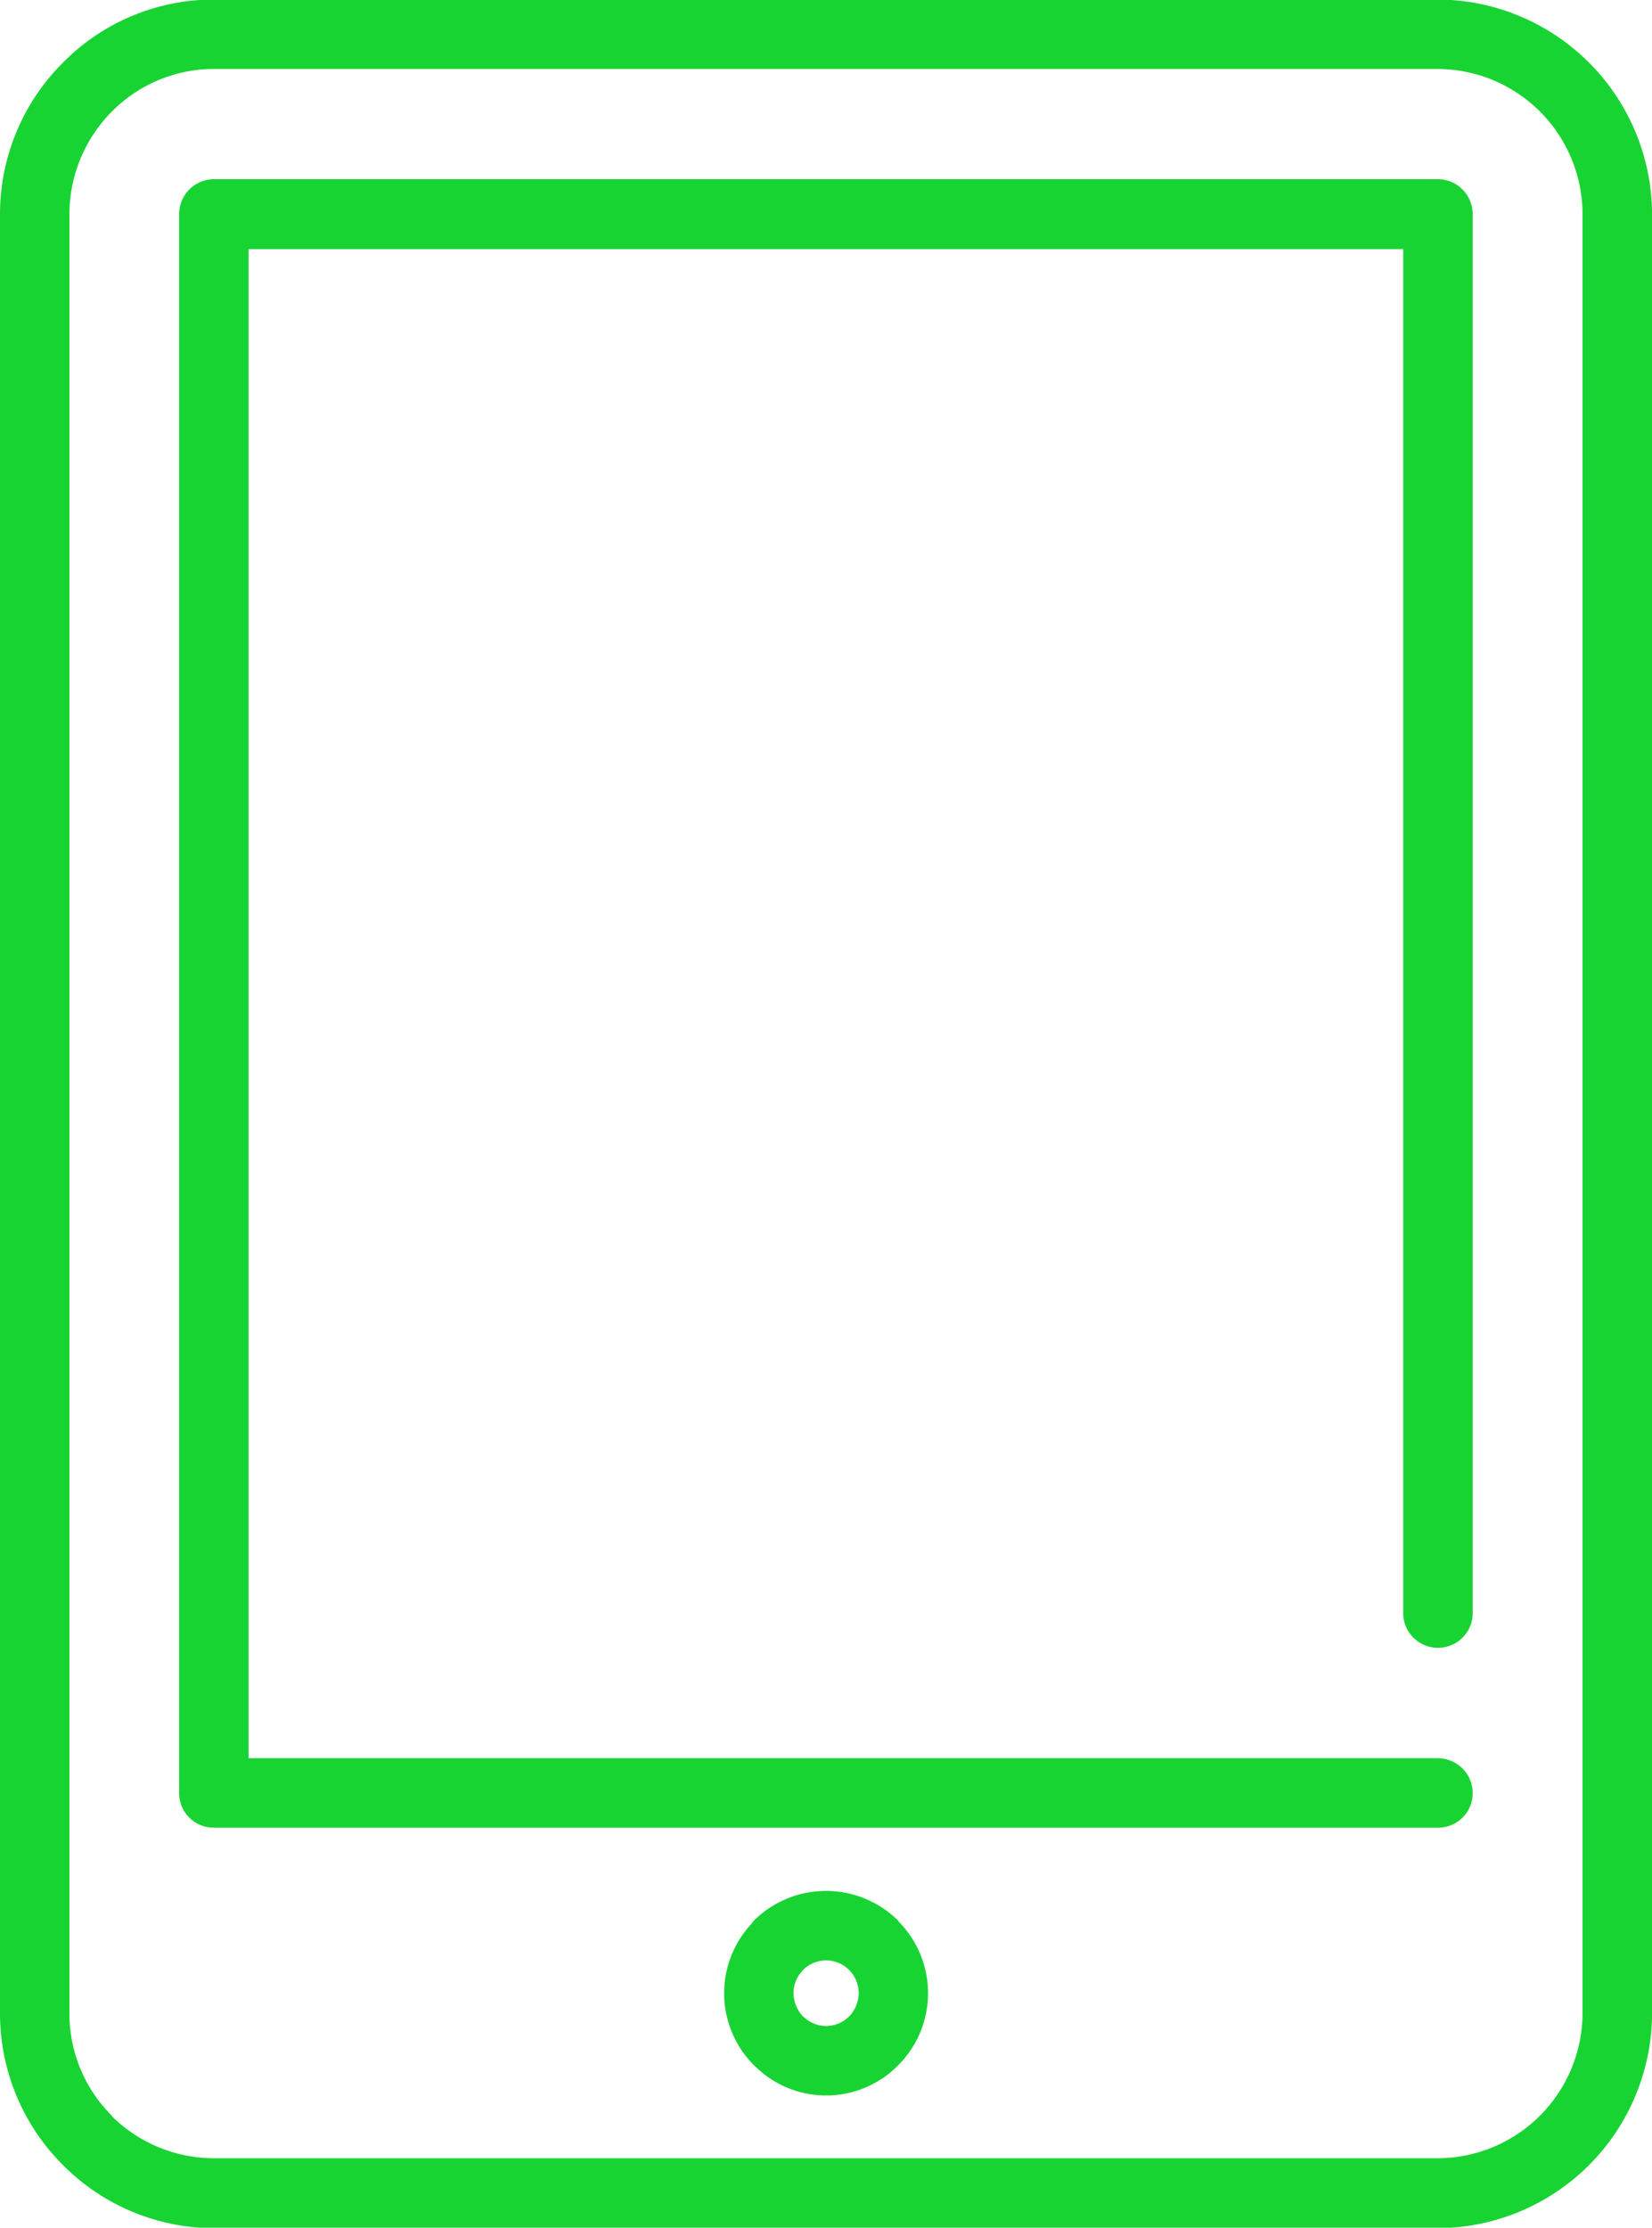 <svg xmlns="http://www.w3.org/2000/svg" width="34.5" height="46.5"><path d="M30.03 1.44H4.467a2.994 2.994 0 00-2.132.89 3.041 3.041 0 00-.885 2.14v37.56a3 3 0 00.884 2.13v.01a3.036 3.036 0 002.132.88H30.03a3.034 3.034 0 003.019-3.02V4.47a3.034 3.034 0 00-3.019-3.03zM4.467-.01H30.03a4.495 4.495 0 014.471 4.48v37.56a4.495 4.495 0 01-4.471 4.48H4.467a4.459 4.459 0 01-3.155-1.32A4.47 4.47 0 010 42.03V4.47a4.462 4.462 0 011.312-3.16A4.42 4.42 0 014.467-.01zm26.289 33.68a.726.726 0 11-1.452 0V5.2H5.192v31.5H30.03a.731.731 0 01.726.73.722.722 0 01-.726.72H4.467a.721.721 0 01-.726-.72V4.47a.73.73 0 01.726-.73H30.03a.731.731 0 01.726.73v29.2zM17.25 40.92a.691.691 0 00-.48.2l-.024.03a.676.676 0 00-.175.45.713.713 0 00.2.49l.025.02a.672.672 0 00.455.18.69.69 0 00.482-.2.713.713 0 00.2-.49.692.692 0 00-.2-.48.691.691 0 00-.481-.2zm-1.506-.83a2.14 2.14 0 013.013 0v.01a2.127 2.127 0 010 3.01 2.11 2.11 0 01-2.957.05l-.053-.05a2.126 2.126 0 01-.048-2.96z" fill="#18d433" fill-rule="evenodd"/></svg>